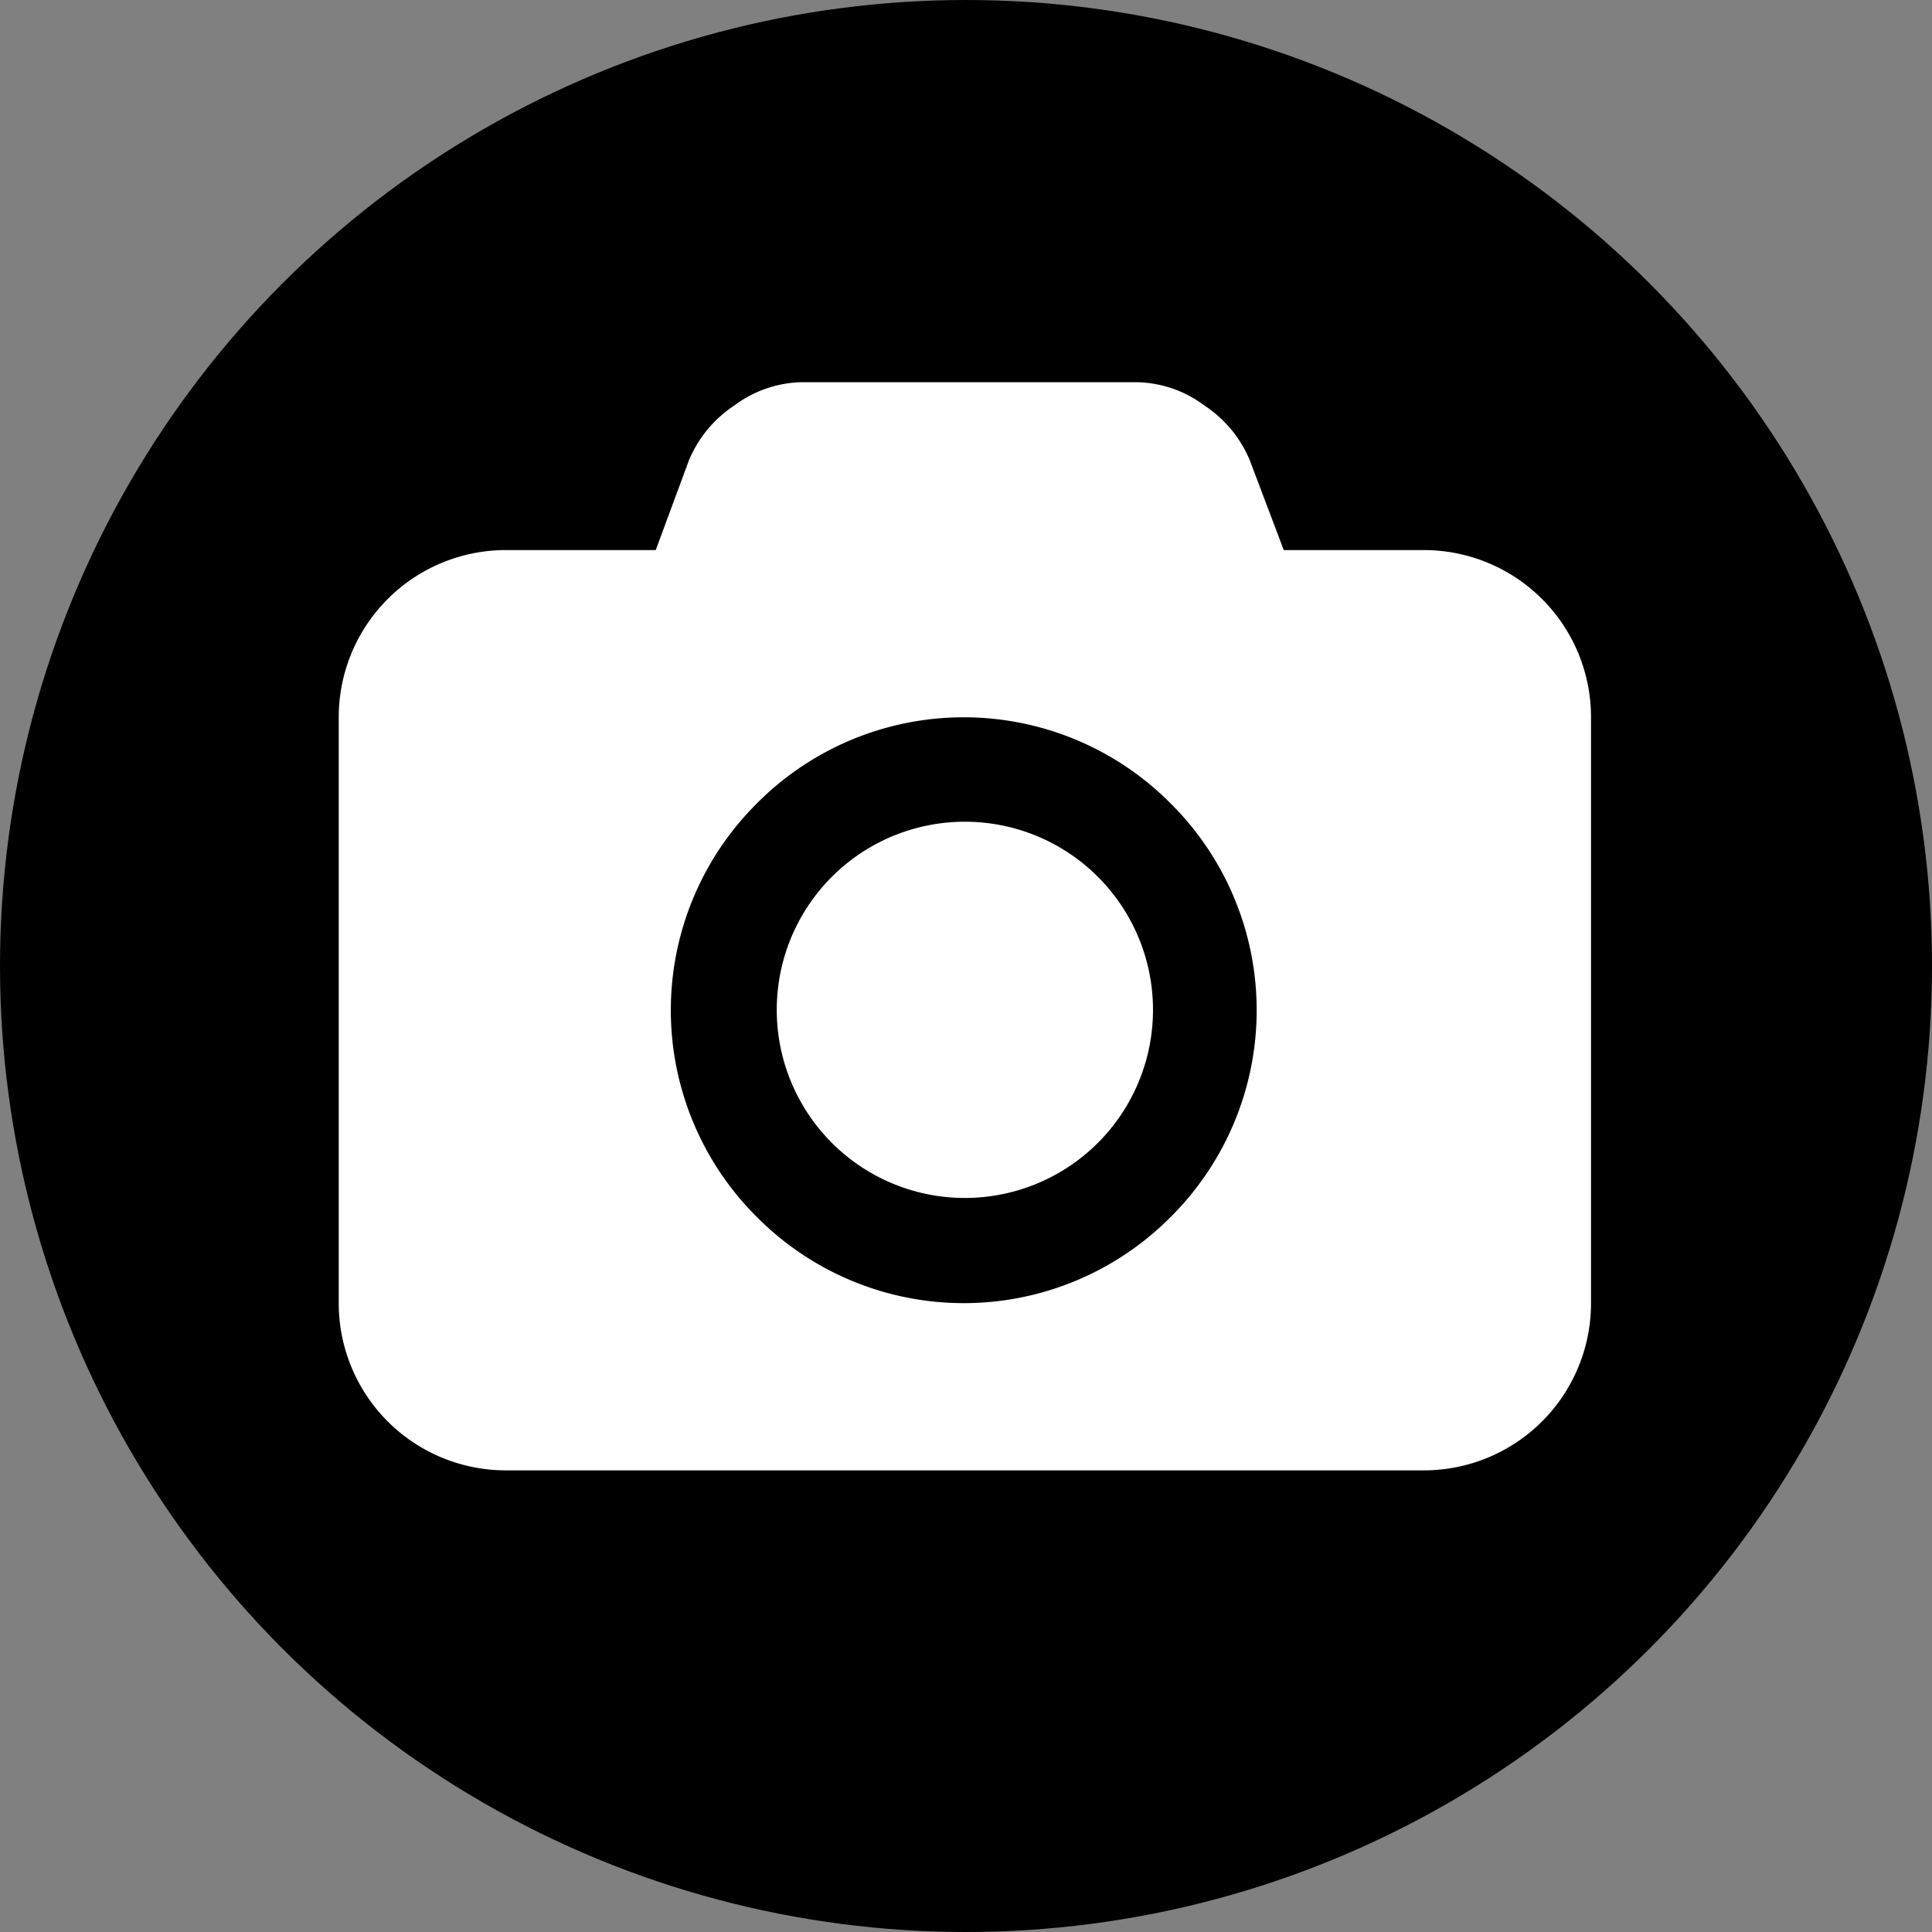 <svg id="Layer_1" data-name="Layer 1" xmlns="http://www.w3.org/2000/svg" viewBox="0 0 25.78 25.78"><rect x="0" y="0" width="25.78" height="25.78" fill="#808080" stroke="none"/><defs><style>.cls-2{isolation:isolate;}.cls-3{fill:#fff;}</style></defs><title>LittleCamera</title><g id="Layer_2" data-name="Layer 2"><g id="Notes"><circle cx="12.89" cy="12.89" r="12.89"/><g class="cls-2"><path class="cls-3" d="M19,7.34a2.23,2.23,0,0,1,2.23,2.23v7.82A2.23,2.23,0,0,1,19,19.62H6.75a2.23,2.23,0,0,1-2.23-2.23V9.57A2.23,2.23,0,0,1,6.75,7.34h2l.44-1.19a1.62,1.62,0,0,1,.61-.74,1.55,1.55,0,0,1,.9-.31h4.47a1.55,1.55,0,0,1,.9.31,1.62,1.62,0,0,1,.61.74l.45,1.19Zm-8.9,8.9a3.89,3.89,0,0,0,5.52,0,3.89,3.89,0,0,0,0-5.52,3.89,3.89,0,0,0-5.52,0,3.89,3.89,0,0,0,0,5.52Zm1-4.54a2.51,2.51,0,1,1,3.55,3.55,2.51,2.51,0,1,1-3.55-3.55Z"/></g></g></g></svg>
